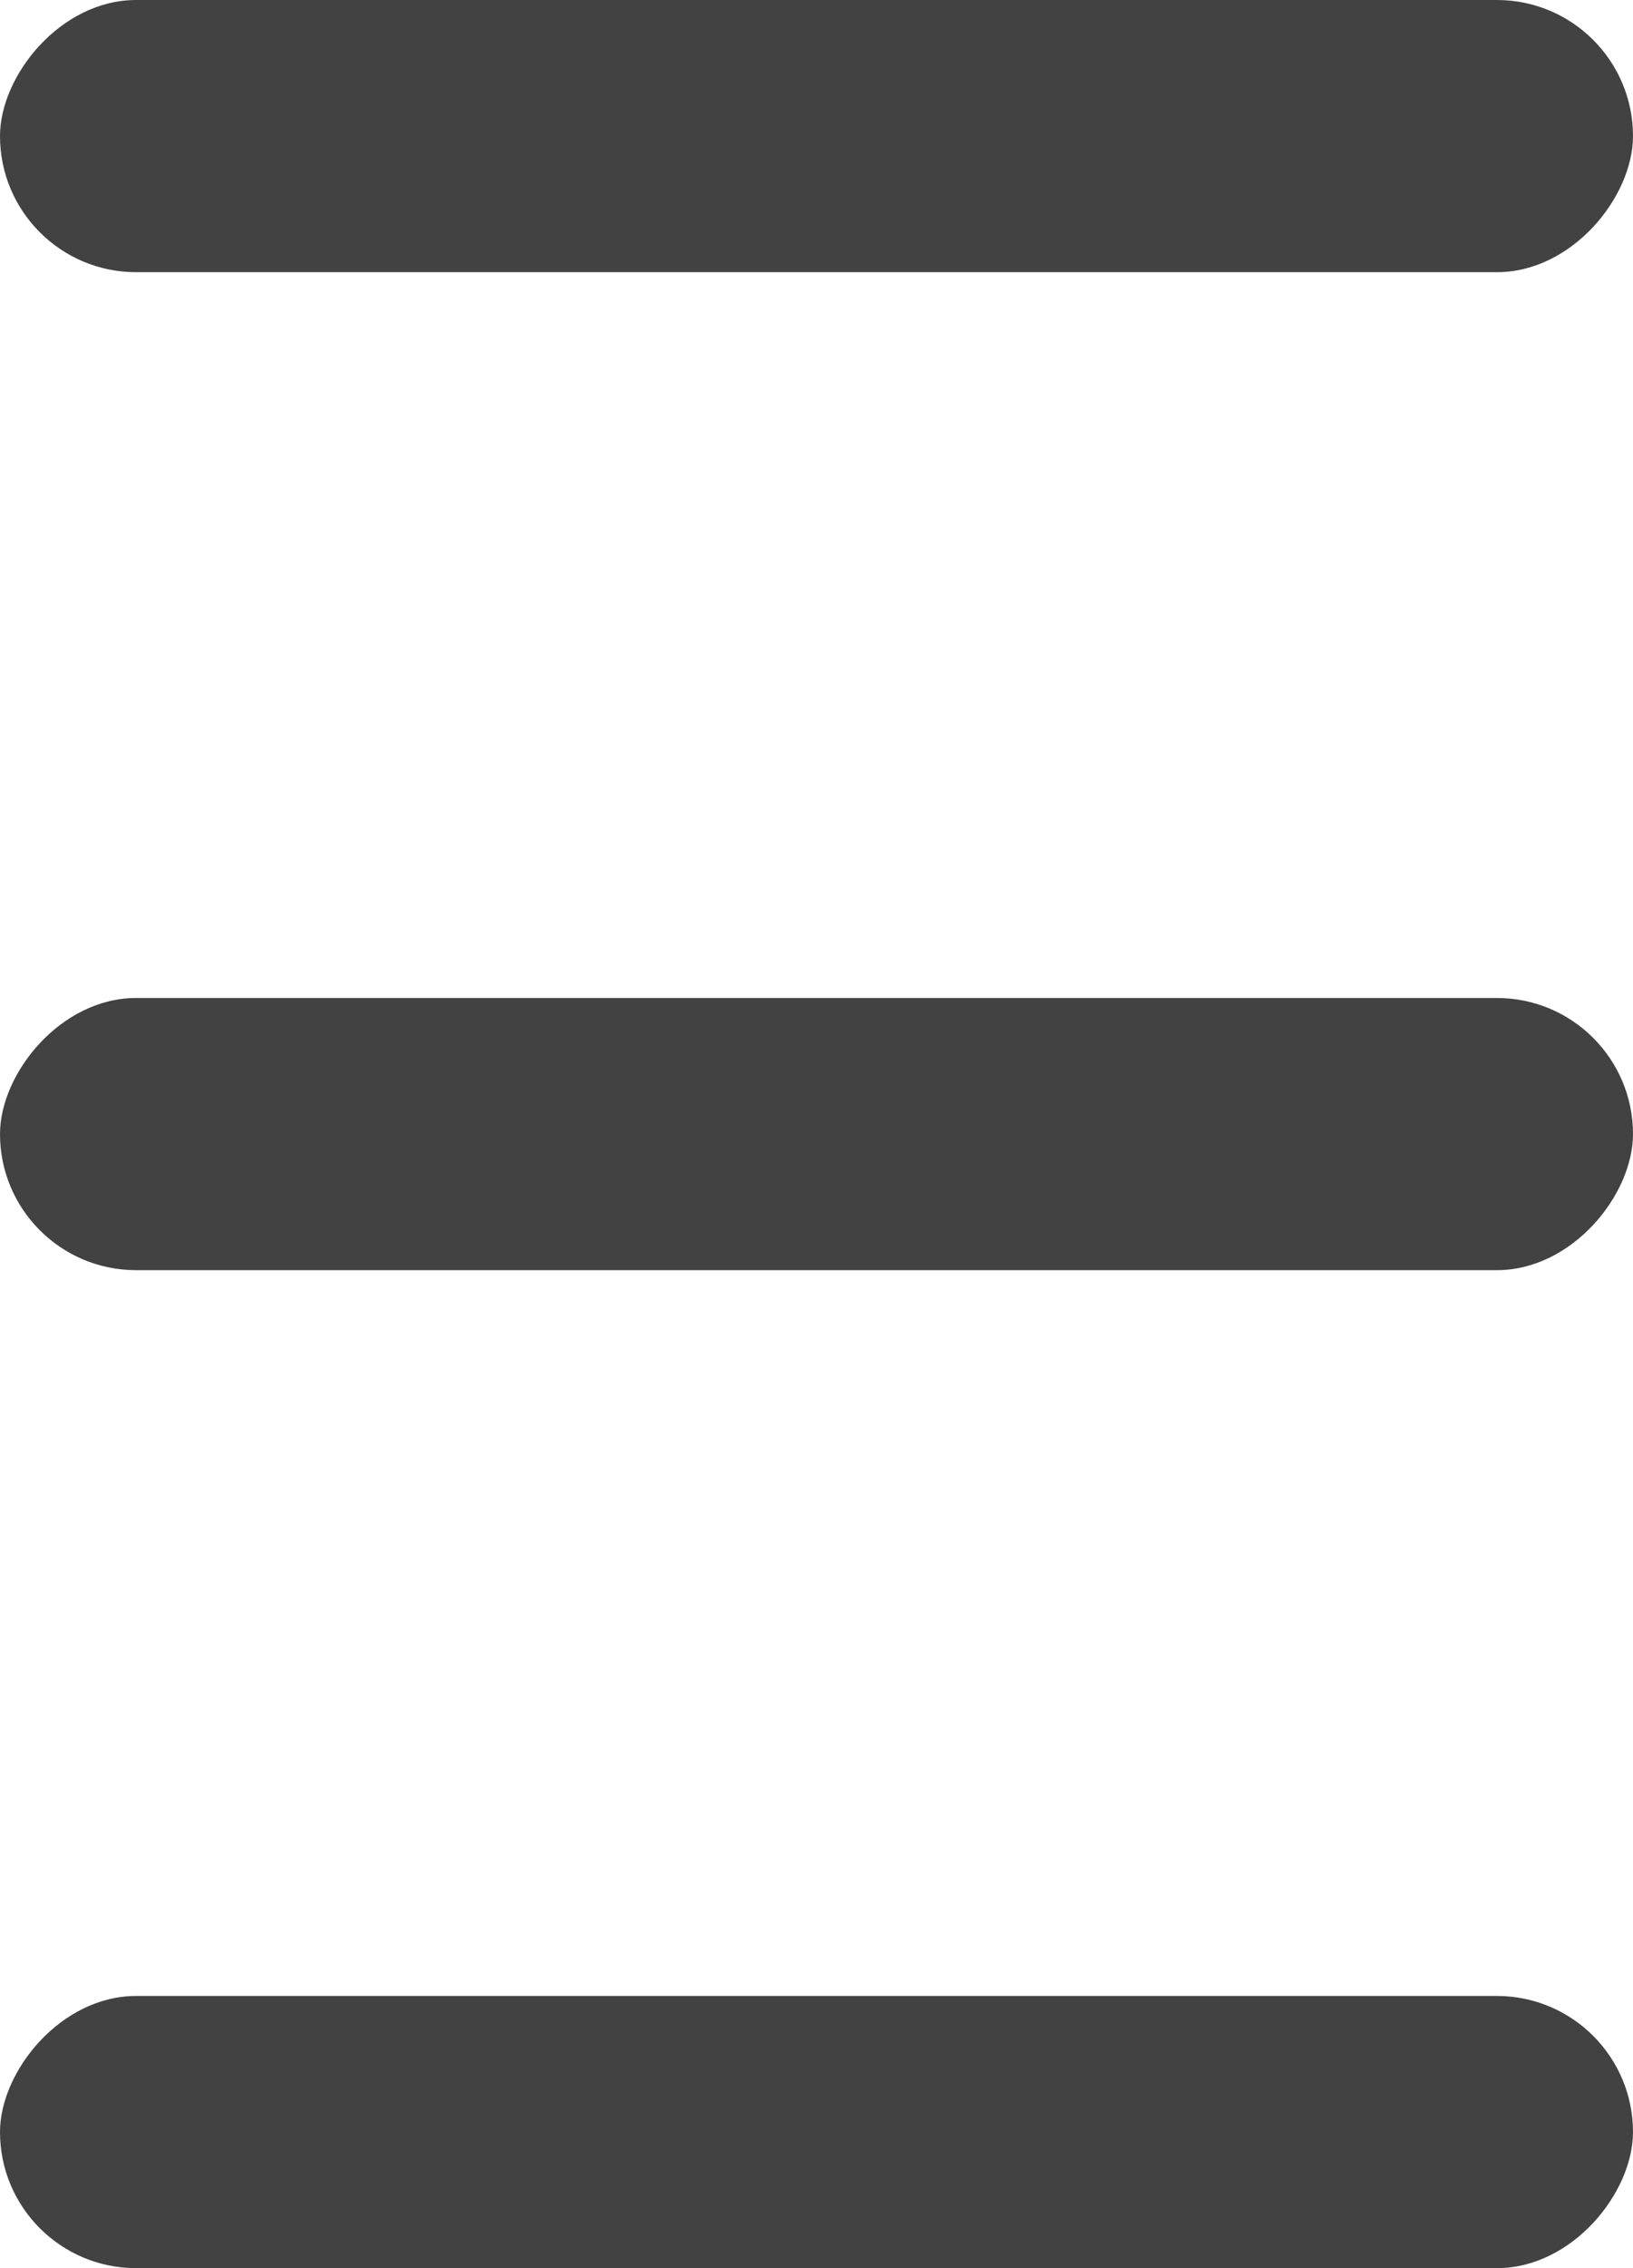 <svg width="18" height="25" viewBox="0 0 18 25" fill="none" xmlns="http://www.w3.org/2000/svg">
<rect width="18" height="3" rx="1.5" transform="matrix(1 0 0 -1 0 3)" fill="#424242"/>
<rect width="18" height="3" rx="1.5" transform="matrix(1 0 0 -1 0 14)" fill="#424242"/>
<rect width="18" height="3" rx="1.5" transform="matrix(1 0 0 -1 0 25)" fill="#424242"/>
</svg>
